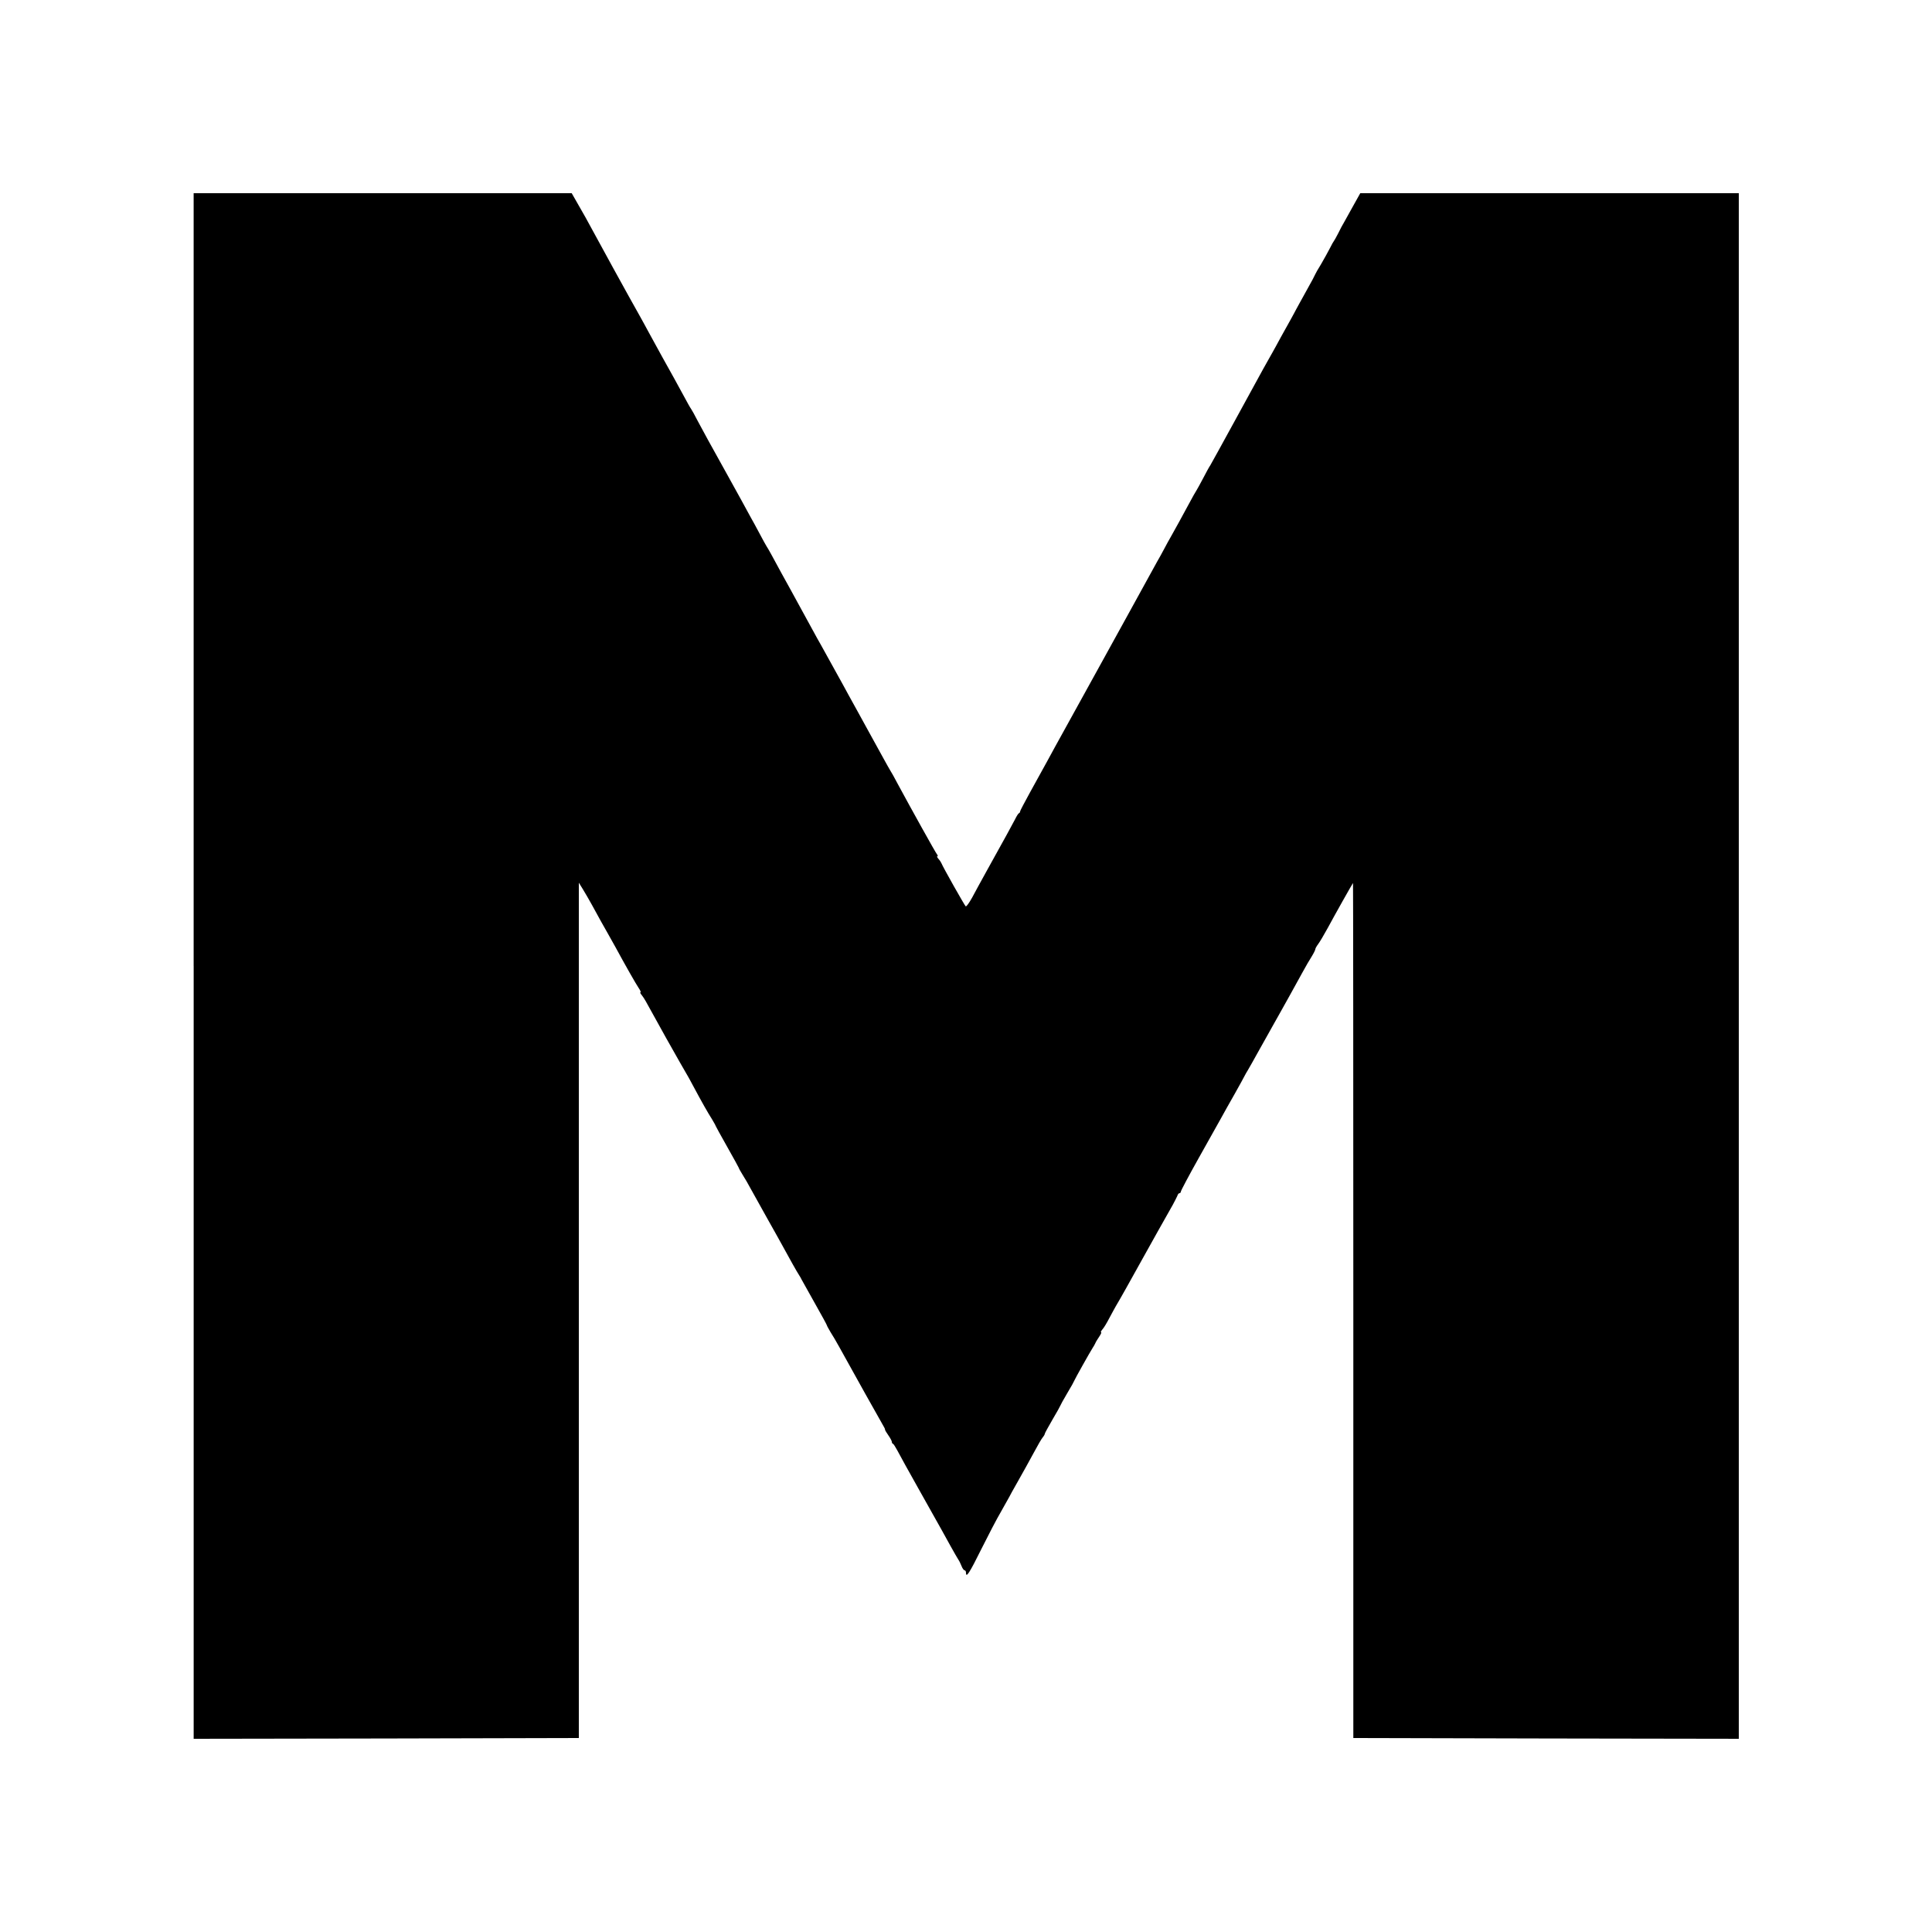 <?xml version="1.0" standalone="no"?>
<!DOCTYPE svg PUBLIC "-//W3C//DTD SVG 20010904//EN"
 "http://www.w3.org/TR/2001/REC-SVG-20010904/DTD/svg10.dtd">
<svg version="1.0" xmlns="http://www.w3.org/2000/svg"
 width="1250pt" height="1250pt" viewBox="0 0 1250 1250"
 preserveAspectRatio="xMidYMid meet">
<g transform="translate(0,1250) scale(0.1,-0.1)"
fill="#000000" stroke="none">
<path d="M1253 6250 l0 -5000 1246 2 1246 3 0 2767 0 2767 26 -42 c14 -23 41
-69 59 -102 48 -88 74 -135 100 -180 12 -22 35 -63 51 -91 65 -120 134 -241
151 -266 11 -16 16 -28 12 -28 -4 0 -1 -8 7 -17 8 -10 20 -28 27 -41 7 -12 67
-120 133 -240 67 -119 125 -221 129 -227 4 -5 25 -44 47 -85 54 -101 92 -168
120 -212 12 -21 23 -39 23 -42 0 -2 34 -63 75 -136 41 -73 75 -134 75 -136 0
-3 10 -21 23 -42 13 -20 40 -66 59 -102 20 -36 66 -119 103 -185 37 -66 80
-142 95 -170 45 -83 99 -179 110 -195 6 -8 13 -22 17 -30 4 -8 42 -76 85 -152
43 -76 78 -140 78 -143 0 -3 11 -22 23 -43 13 -20 39 -64 57 -97 83 -151 274
-492 285 -510 7 -11 12 -22 11 -25 0 -3 9 -19 22 -37 12 -17 22 -36 22 -41 0
-6 3 -12 8 -14 4 -1 16 -21 28 -43 11 -22 76 -139 144 -260 68 -121 132 -235
142 -253 10 -18 36 -66 58 -105 22 -40 45 -79 50 -87 6 -8 15 -27 21 -42 6
-16 15 -28 20 -28 5 0 9 -7 9 -16 0 -36 23 -1 98 151 44 88 102 200 131 249
28 49 51 90 51 91 0 1 25 47 56 101 31 55 77 137 102 184 25 47 51 92 59 101
7 8 13 19 13 23 0 4 23 45 50 92 28 47 50 87 50 89 0 2 20 39 45 81 25 41 45
78 45 80 0 4 103 188 120 214 6 8 13 22 17 30 3 8 15 27 25 42 11 16 16 28 12
28 -4 0 0 8 8 18 9 9 30 44 47 77 18 33 36 67 41 75 18 29 101 177 170 302 35
64 170 304 198 353 12 22 25 48 29 57 3 10 9 18 14 18 5 0 9 5 9 10 0 6 52
104 116 218 64 114 129 230 144 257 15 28 54 97 87 155 33 58 62 112 66 120 4
8 13 24 20 35 7 11 41 72 76 135 36 63 73 131 84 150 11 19 31 55 45 80 14 25
44 79 67 120 23 41 59 107 80 145 21 39 49 87 62 107 13 21 23 42 23 46 0 5 8
20 18 33 10 13 38 60 62 104 40 75 160 288 164 292 1 1 2 -1243 2 -2765 l0
-2767 1247 -3 1247 -2 0 5000 0 5000 -1225 0 -1224 0 -43 -77 c-24 -43 -51
-91 -60 -108 -10 -16 -28 -50 -40 -75 -13 -25 -25 -47 -28 -50 -3 -3 -14 -23
-25 -45 -11 -22 -37 -68 -57 -103 -21 -34 -38 -64 -38 -66 0 -2 -26 -52 -59
-110 -32 -57 -61 -111 -65 -118 -3 -7 -19 -35 -34 -63 -15 -27 -44 -79 -64
-115 -19 -36 -45 -82 -56 -102 -12 -21 -38 -68 -59 -105 -20 -37 -103 -189
-185 -338 -81 -148 -152 -277 -157 -285 -6 -8 -27 -46 -47 -85 -20 -38 -40
-74 -44 -80 -4 -5 -24 -41 -45 -80 -49 -91 -93 -171 -118 -215 -11 -19 -31
-55 -44 -80 -13 -25 -34 -63 -47 -85 -22 -39 -121 -220 -176 -320 -15 -27
-112 -203 -215 -390 -103 -187 -201 -365 -218 -395 -17 -30 -38 -68 -47 -85
-9 -16 -36 -66 -60 -110 -24 -44 -72 -131 -107 -194 -34 -62 -63 -117 -63
-121 0 -5 -3 -10 -8 -12 -4 -2 -15 -19 -24 -38 -10 -19 -34 -64 -54 -100 -72
-130 -192 -346 -224 -407 -19 -34 -37 -60 -42 -57 -6 4 -148 255 -157 279 -2
5 -10 18 -19 28 -8 9 -12 17 -7 17 4 0 3 6 -3 13 -10 12 -165 291 -252 452
-23 44 -46 85 -50 90 -4 6 -24 42 -45 80 -37 67 -58 106 -109 198 -13 23 -38
69 -56 102 -18 33 -44 80 -58 105 -13 25 -58 106 -99 180 -41 74 -78 142 -83
150 -5 8 -33 58 -61 110 -64 118 -105 193 -134 245 -12 22 -38 69 -58 105 -57
106 -89 164 -97 175 -4 6 -24 42 -44 80 -21 39 -47 88 -60 110 -12 22 -39 72
-60 110 -34 61 -129 234 -216 390 -15 28 -44 82 -65 120 -20 39 -40 75 -44 80
-5 6 -26 44 -48 85 -43 79 -69 127 -138 250 -23 41 -61 111 -85 155 -24 44
-52 96 -63 115 -57 100 -285 515 -314 570 -22 42 -36 66 -100 178 l-24 42
-1223 0 -1223 0 0 -5000z"/>
</g>
</svg>
